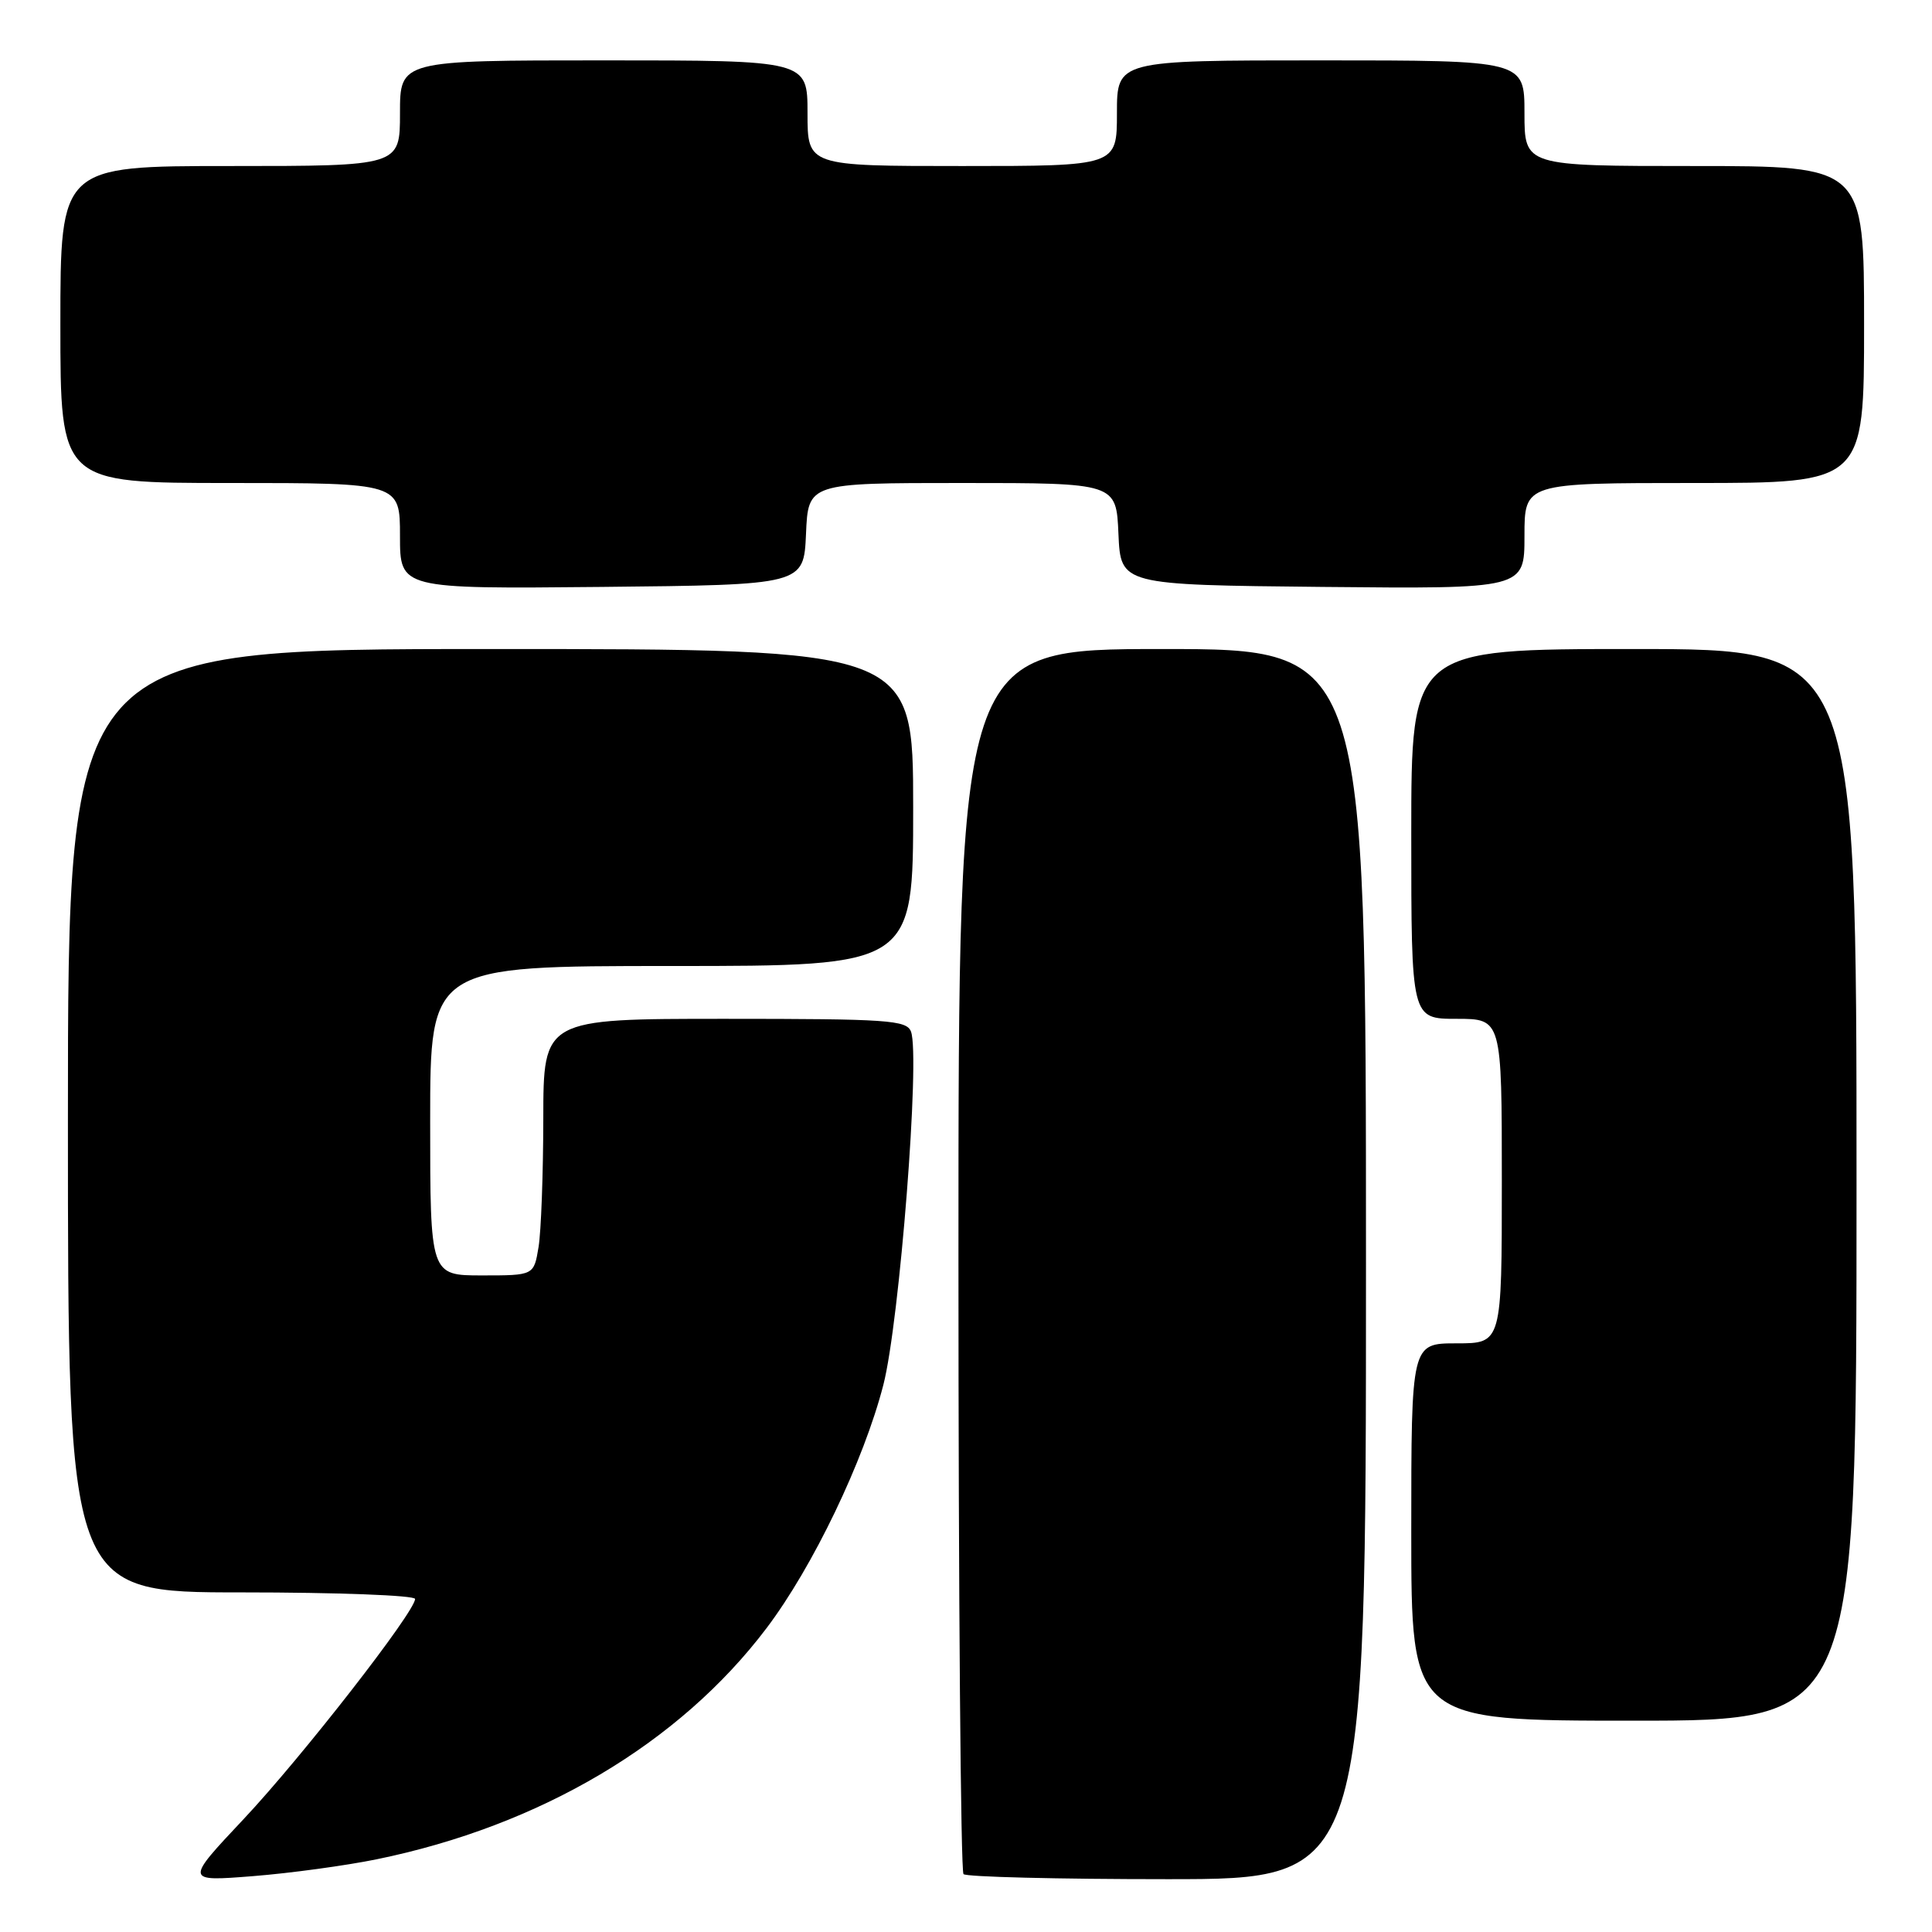 <?xml version="1.0" encoding="UTF-8" standalone="no"?>
<!DOCTYPE svg PUBLIC "-//W3C//DTD SVG 1.1//EN" "http://www.w3.org/Graphics/SVG/1.1/DTD/svg11.dtd" >
<svg xmlns="http://www.w3.org/2000/svg" xmlns:xlink="http://www.w3.org/1999/xlink" version="1.1" viewBox="0 0 256 256">
 <g >
 <path fill="currentColor"
d=" M 49.89 246.37 C 71.59 241.93 90.02 231.01 101.57 215.74 C 107.71 207.62 114.46 193.56 117.05 183.50 C 119.20 175.14 121.95 139.93 120.71 136.69 C 120.13 135.17 117.65 135.00 96.03 135.00 C 72.00 135.00 72.00 135.00 71.99 148.25 C 71.98 155.54 71.70 163.19 71.36 165.25 C 70.74 169.00 70.74 169.00 63.87 169.00 C 57.00 169.00 57.00 169.00 57.00 148.50 C 57.00 128.00 57.00 128.00 89.00 128.00 C 121.00 128.00 121.00 128.00 121.00 107.00 C 121.00 86.00 121.00 86.00 65.00 86.00 C 9.00 86.00 9.00 86.00 9.00 148.50 C 9.00 211.00 9.00 211.00 32.00 211.00 C 44.65 211.00 55.00 211.39 55.00 211.87 C 55.00 213.57 39.99 232.84 32.30 241.02 C 24.50 249.31 24.50 249.31 33.50 248.60 C 38.45 248.21 45.82 247.20 49.89 246.37 Z  M 181.00 167.50 C 181.00 86.00 181.00 86.00 154.00 86.00 C 127.00 86.00 127.00 86.00 127.00 166.83 C 127.00 211.29 127.30 247.97 127.67 248.33 C 128.03 248.70 140.18 249.00 154.67 249.00 C 181.00 249.00 181.00 249.00 181.00 167.50 Z  M 246.00 157.00 C 246.00 86.00 246.00 86.00 216.50 86.00 C 187.00 86.00 187.00 86.00 187.00 110.50 C 187.00 135.00 187.00 135.00 193.00 135.00 C 199.00 135.00 199.00 135.00 199.00 156.50 C 199.00 178.00 199.00 178.00 193.00 178.00 C 187.00 178.00 187.00 178.00 187.00 203.00 C 187.00 228.00 187.00 228.00 216.50 228.00 C 246.00 228.00 246.00 228.00 246.00 157.00 Z  M 106.80 70.75 C 107.09 64.00 107.09 64.00 127.50 64.00 C 147.91 64.00 147.91 64.00 148.20 70.75 C 148.50 77.50 148.50 77.50 175.25 77.77 C 202.00 78.03 202.00 78.03 202.00 71.02 C 202.00 64.00 202.00 64.00 224.50 64.00 C 247.00 64.00 247.00 64.00 247.00 43.00 C 247.00 22.00 247.00 22.00 224.50 22.00 C 202.00 22.00 202.00 22.00 202.00 15.00 C 202.00 8.00 202.00 8.00 175.00 8.00 C 148.00 8.00 148.00 8.00 148.00 15.00 C 148.00 22.00 148.00 22.00 127.50 22.00 C 107.00 22.00 107.00 22.00 107.00 15.00 C 107.00 8.00 107.00 8.00 80.00 8.00 C 53.00 8.00 53.00 8.00 53.00 15.00 C 53.00 22.00 53.00 22.00 30.50 22.00 C 8.00 22.00 8.00 22.00 8.00 43.00 C 8.00 64.00 8.00 64.00 30.50 64.00 C 53.00 64.00 53.00 64.00 53.00 71.02 C 53.00 78.03 53.00 78.03 79.75 77.77 C 106.50 77.50 106.50 77.50 106.80 70.75 Z "/>
</g>
</svg>